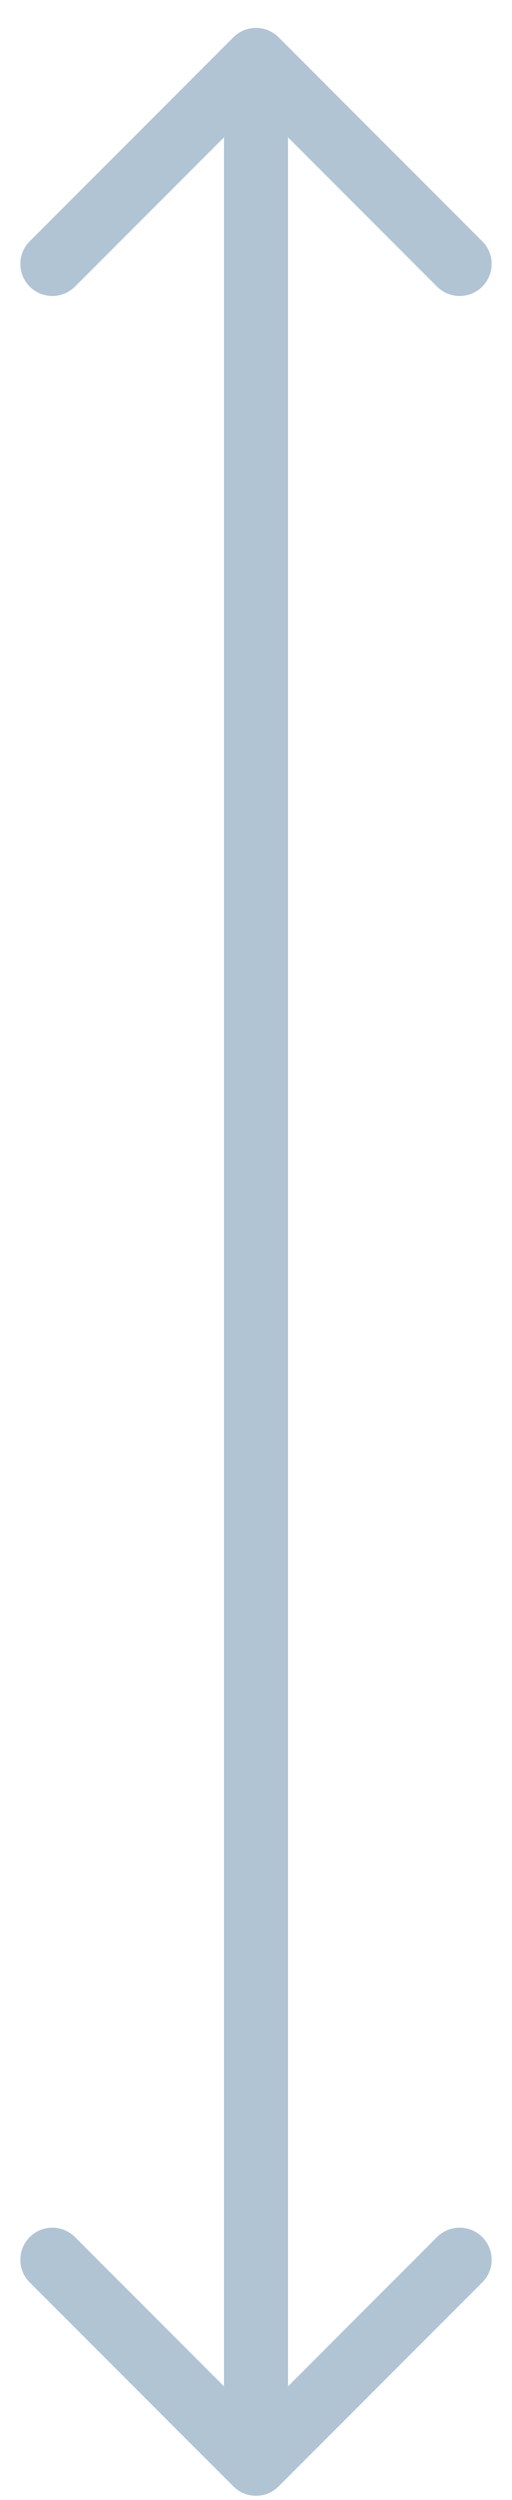 <svg width="16" height="78" viewBox="0 0 16 78" fill="none" xmlns="http://www.w3.org/2000/svg">
<path d="M8.707 77.578C8.317 77.969 7.683 77.969 7.293 77.578L0.929 71.214C0.538 70.824 0.538 70.191 0.929 69.8C1.319 69.409 1.953 69.409 2.343 69.8L8 75.457L13.657 69.8C14.047 69.409 14.681 69.409 15.071 69.8C15.462 70.191 15.462 70.824 15.071 71.214L8.707 77.578ZM7.293 1.164C7.683 0.773 8.317 0.773 8.707 1.164L15.071 7.528C15.462 7.918 15.462 8.552 15.071 8.942C14.681 9.333 14.047 9.333 13.657 8.942L8 3.285L2.343 8.942C1.953 9.333 1.319 9.333 0.929 8.942C0.538 8.552 0.538 7.918 0.929 7.528L7.293 1.164ZM7 76.871L7 1.871L9 1.871L9 76.871L7 76.871Z" fill="#B0C4D4"/>
</svg>
